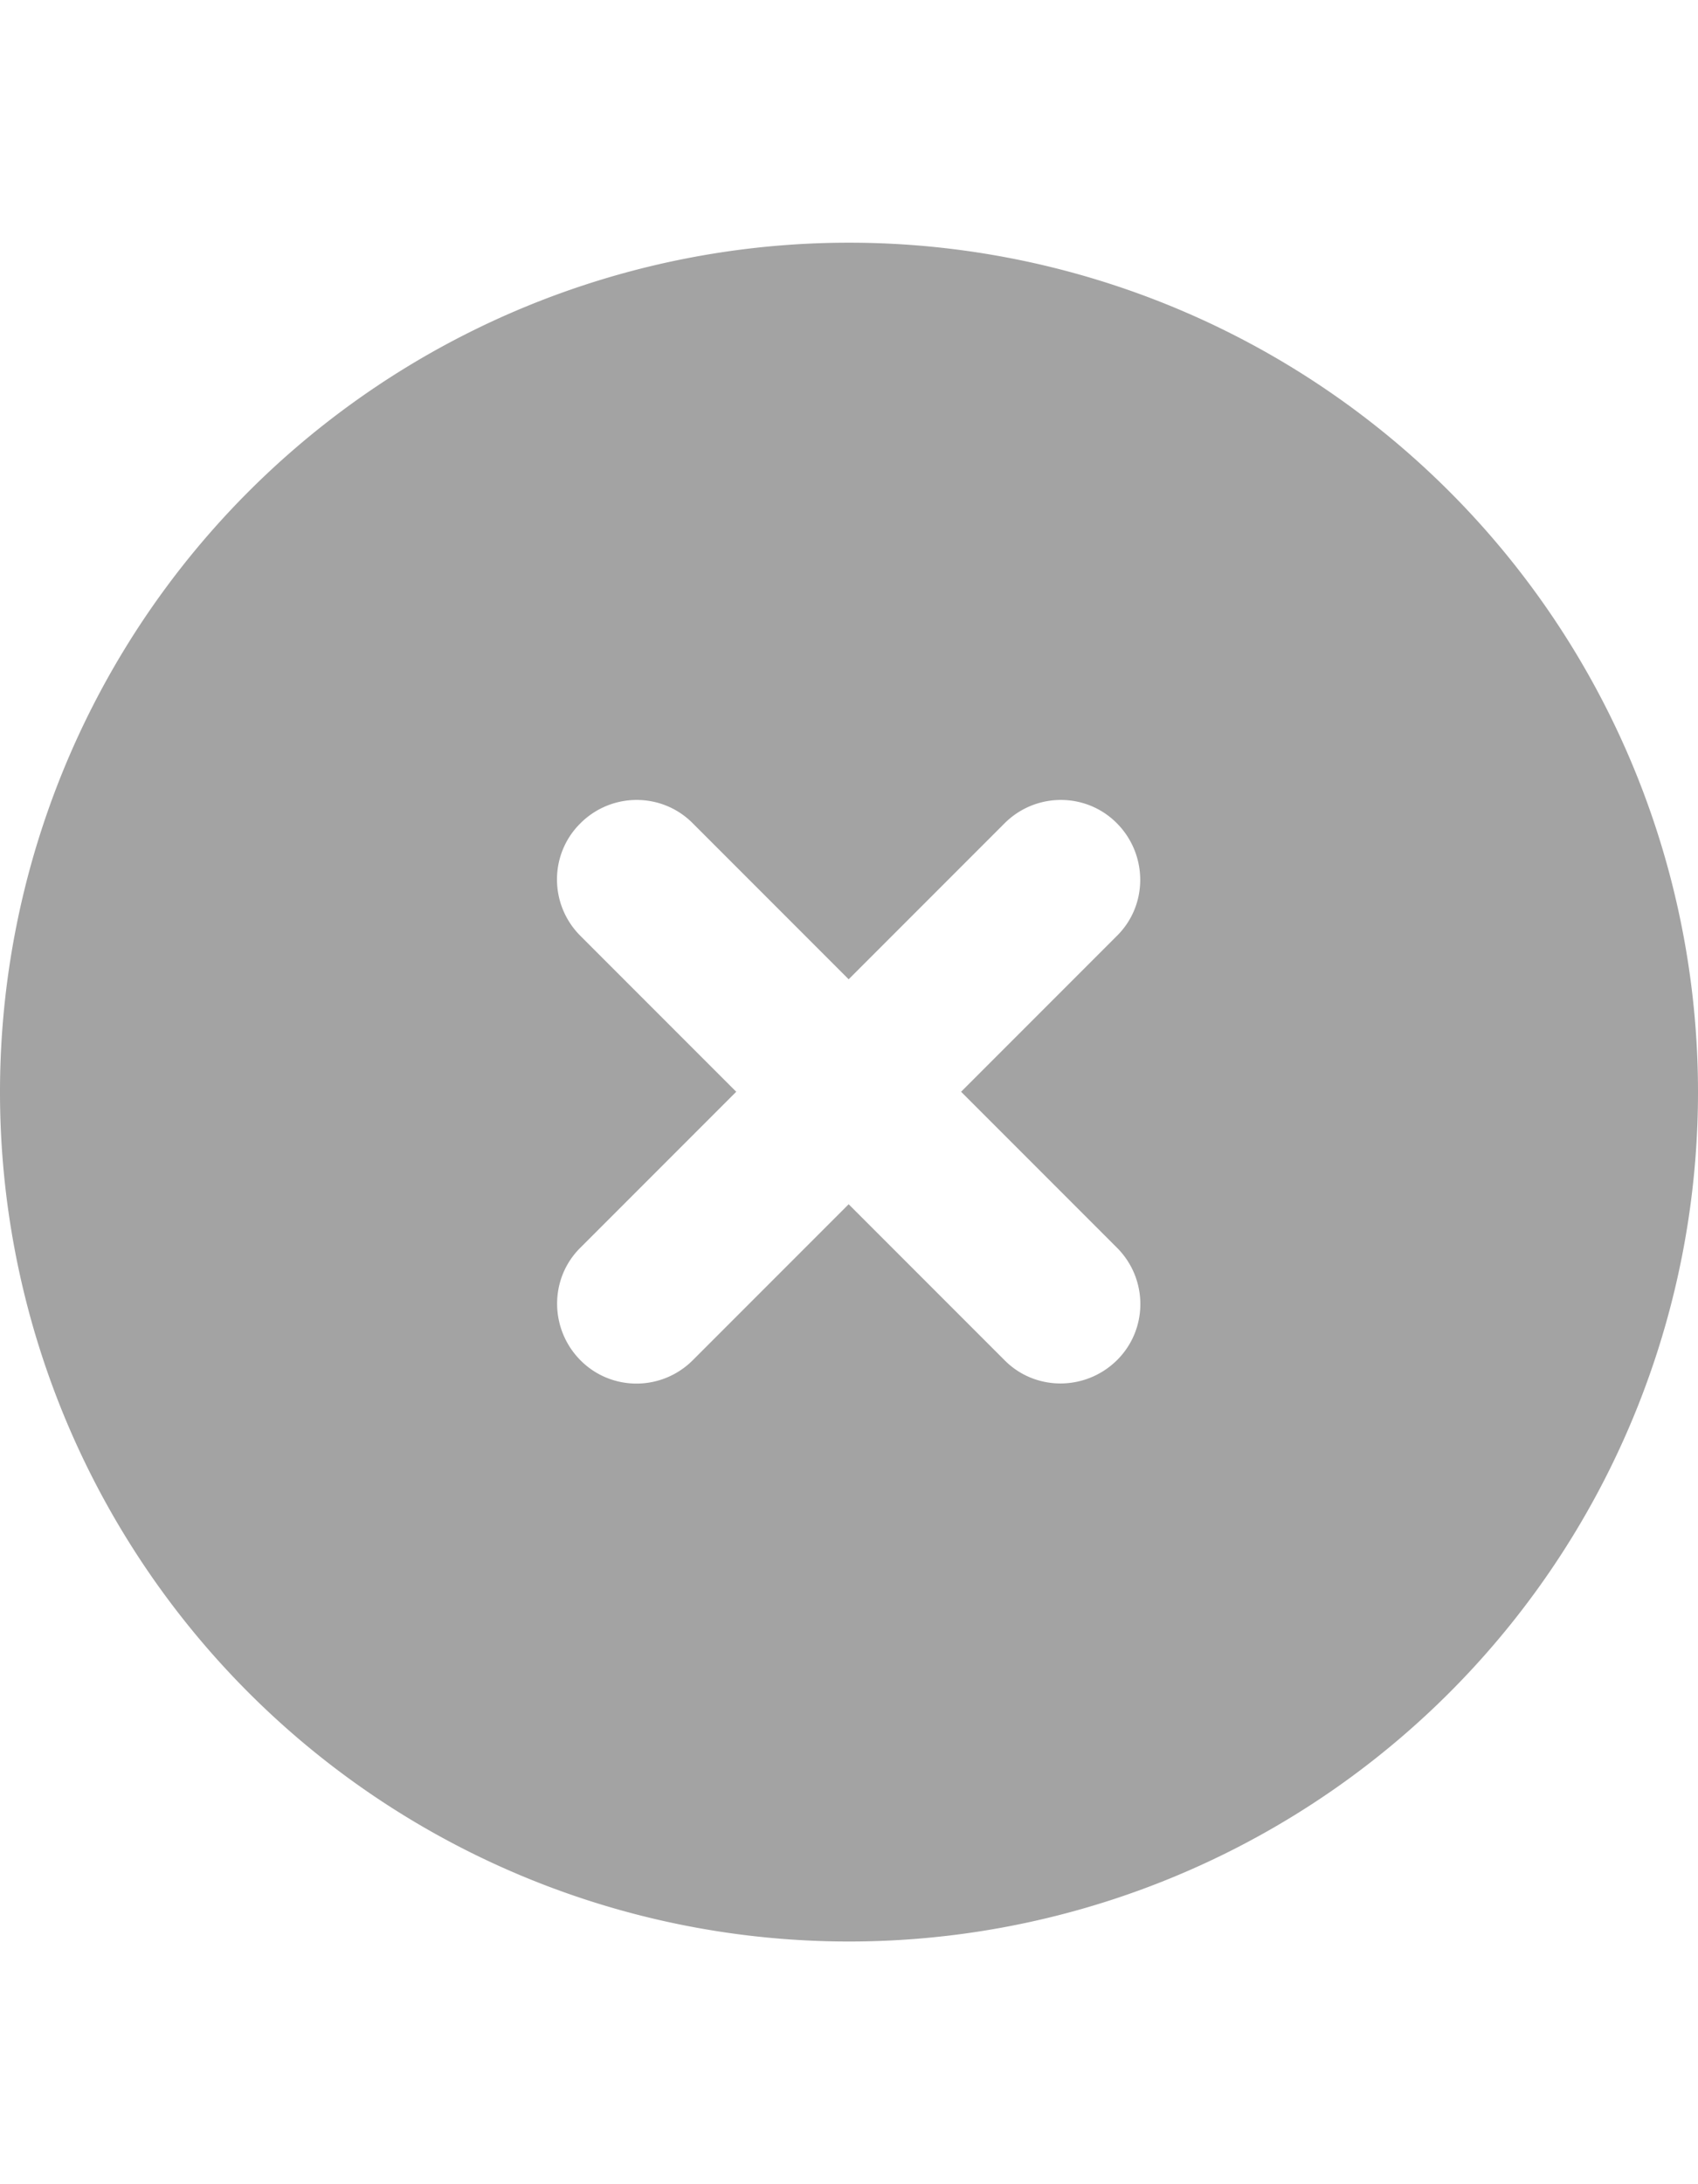 <svg xmlns="http://www.w3.org/2000/svg" width="14" height="18" viewBox="0 0 512 512">

<!--!Font Awesome Free 6.5.1 by @fontawesome - https://fontawesome.com License - https://fontawesome.com/license/free Copyright 2024 Fonticons, Inc.-->

<path d="M256 512A256 256 0 1 0 256 0a256 256 0 1 0 0 512zM175 
175c9.4-9.4 24.6-9.4 33.9 0l47 47 47-47c9.4-9.4 24.6-9.4 33.9 0s9.4 24.6 
0 33.9l-47 47 47 47c9.4 9.4 9.4 24.6 0 33.9s-24.6 9.4-33.9 0l-47-47-47 
47c-9.4 9.4-24.6 9.4-33.9 0s-9.4-24.6 0-33.9l47-47-47-47c-9.4-9.4-9.4-24.6 0-33.9z"

fill="#a3a3a3" 
/>

</svg>